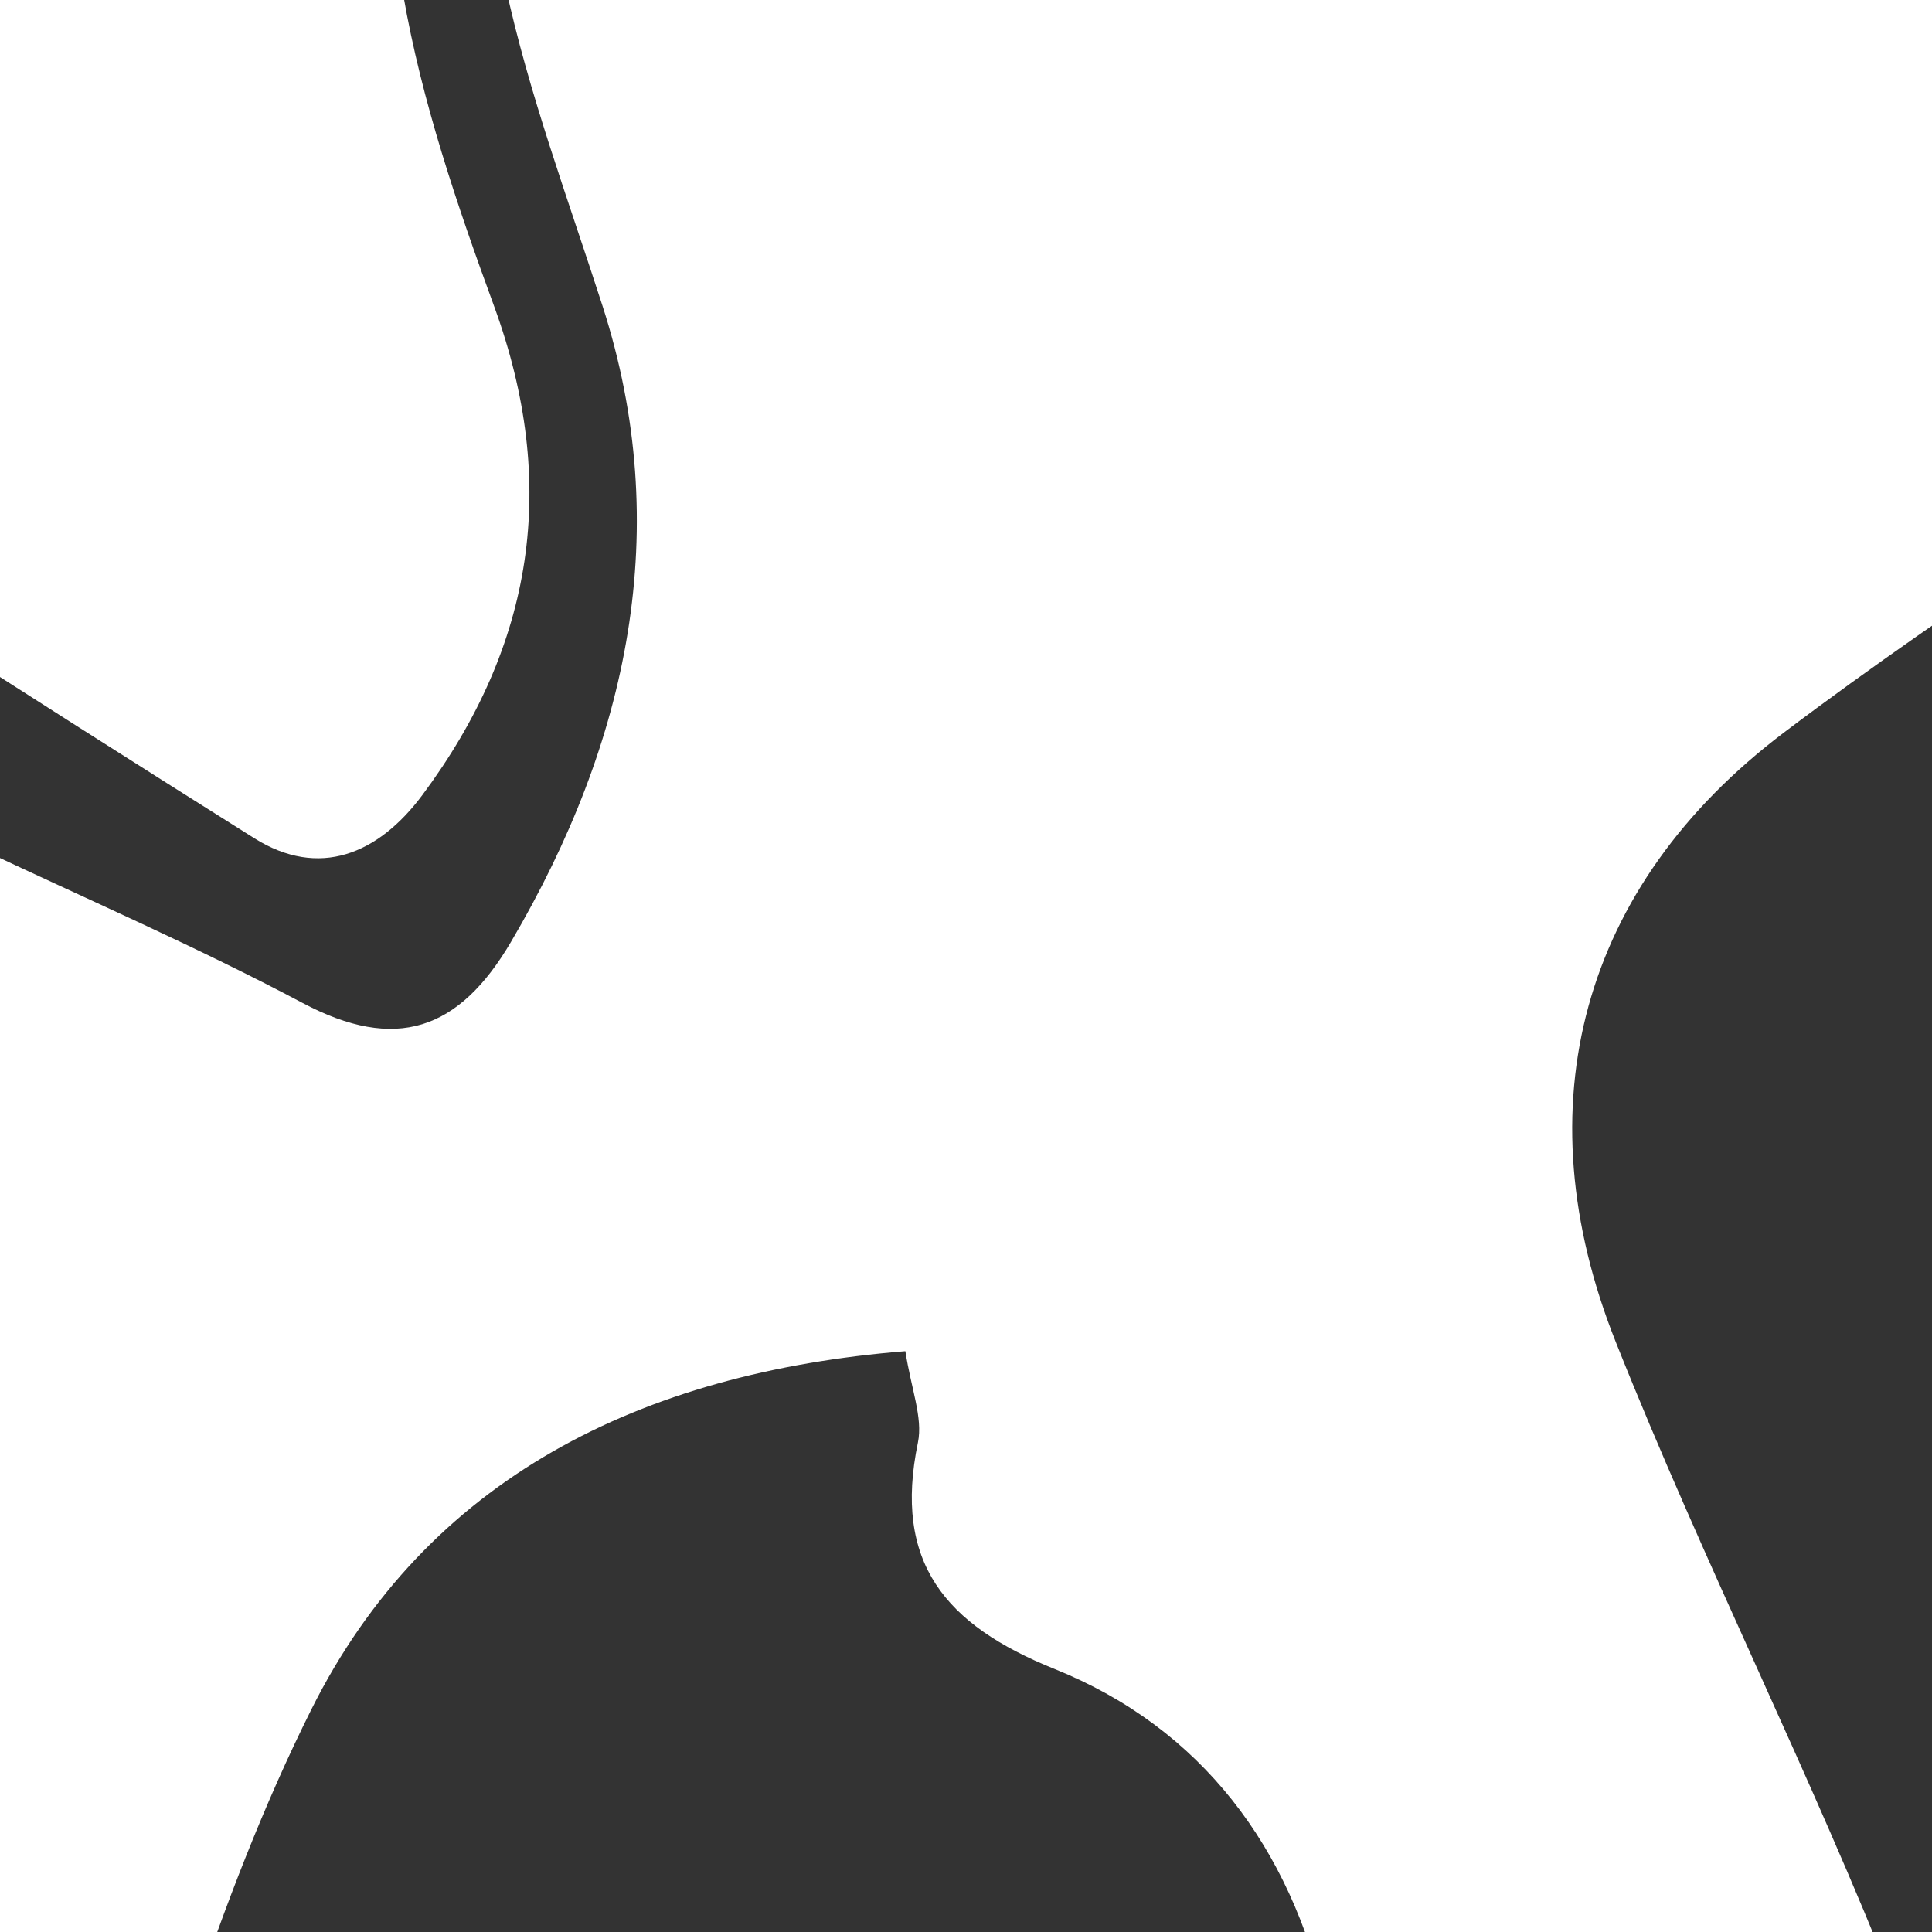 <?xml version="1.0" encoding="utf-8"?>
<!-- Generator: Adobe Illustrator 24.0.3, SVG Export Plug-In . SVG Version: 6.00 Build 0)  -->
<svg version="1.1" id="Layer_1" xmlns="http://www.w3.org/2000/svg" xmlns:xlink="http://www.w3.org/1999/xlink" x="0px" y="0px"
	 viewBox="0 0 80 80" style="enable-background:new 0 0 80 80;" xml:space="preserve">
<rect x="0" y="0" width="80" height="80" fill="#333333" stroke="none"/>
<style type="text/css">
	.st0{fill:#FFFFFF;}
</style>
<path class="st0" d="M148.38,58.98c0.54-20.5-2.47-40.34-11.61-58.72C120.69-32.04,95.65-53.68,59.43-59.7
	C4.28-68.85-45.72-32.05-55.91,20.16c-5.73,29.37,0.72,56.09,18.28,80.22c1.35,1.86,2.88,3.58,4.57,5.68
	C-13.69,86.11-8.03,60.49-1.13,35c4.76,2.25,9.29,4.21,13.64,6.52c3.89,2.07,6.5,1.14,8.65-2.52c4.87-8.28,6.76-17.13,3.79-26.33
	C22.09,3.8,18.43-4.8,20.89-14.51c-3.48,4.26-5.1,9.09-4.19,14.31c0.76,4.38,2.22,8.68,3.76,12.88c2.69,7.36,1.65,14.03-2.97,20.24
	c-1.83,2.46-4.28,3.47-6.96,1.79C0.84,28.62-8.79,22.42-18.35,16.13c-3.66-2.41-4.11-6.03-2.09-9.65
	c12.4-22.25,28.6-39.35,56.18-40.55c5.31-0.23,10.77-0.72,15.92,0.21c4.71,0.85,9.81,2.57,13.5,5.47
	c10.44,8.22,21.56,13.05,35.06,10.8c0.33-0.05,0.66-0.07,1-0.08c8.3-0.44,9.76,1.09,8.69,9.3c-1.25,9.57-5.79,17.33-13.55,23
	c-7.39,5.39-15.21,10.2-22.5,15.71c-8.38,6.34-10.86,15.44-6.95,25.24c3.62,9.1,8.08,17.88,11.67,26.99
	c5.73,14.53,7.79,29.54,4.62,45.04c-0.29,1.43-0.4,2.9-0.71,5.29c6.19-0.87,11.96-1.69,18.75-2.64
	c-19.04,11.78-38.5,18.23-59.35,16.88c0.56-12.69,1.11-25.03,1.64-37.07c3.91-1.55,8.98-3.04,13.5-5.54
	c2.43-1.34,4.12-4.25,5.76-6.71c2.13-3.18,1.76-6.1-2.21-7.53c-3.58-1.29-4.9-3.95-5.69-7.39c-1.46-6.37-5.11-11.33-11.22-13.79
	c-4.55-1.83-6.69-4.42-5.66-9.38c0.21-1.03-0.28-2.21-0.52-3.78c-10.94,0.88-19.82,5.27-24.6,14.84C8.94,78.7,6.51,87.46,3.93,96
	c-4.82,15.95-12.91,23-29,24.17c-1.7,0.12-3.99-0.66-5.19-1.85C-62.57,86.48-73.08,48.27-58.62,5.49
	C-44.16-37.3-12.7-61.99,32.36-66.98c55.67-6.16,105.89,31.8,116.44,86.9C151.29,32.89,151.52,46.01,148.38,58.98z M63.92-8.44
	c0-0.73-0.01-1.46-0.01-2.19c-1.93-1.35-3.97-3.88-5.74-3.71c-1.87,0.19-4.5,2.72-4.97,4.67c-0.79,3.21,1.85,5.57,4.96,5.15
	C60.21-4.79,62-7.06,63.92-8.44z"/>
<path class="st0" d="M49.45,87.76c-2.86,1.85-4.64,3.89-6.3,3.8c-1.41-0.07-2.7-2.6-4.04-4.04c1.54-1.41,2.95-3.67,4.67-3.96
	C45.08,83.36,46.79,85.68,49.45,87.76z"/>
</svg>
